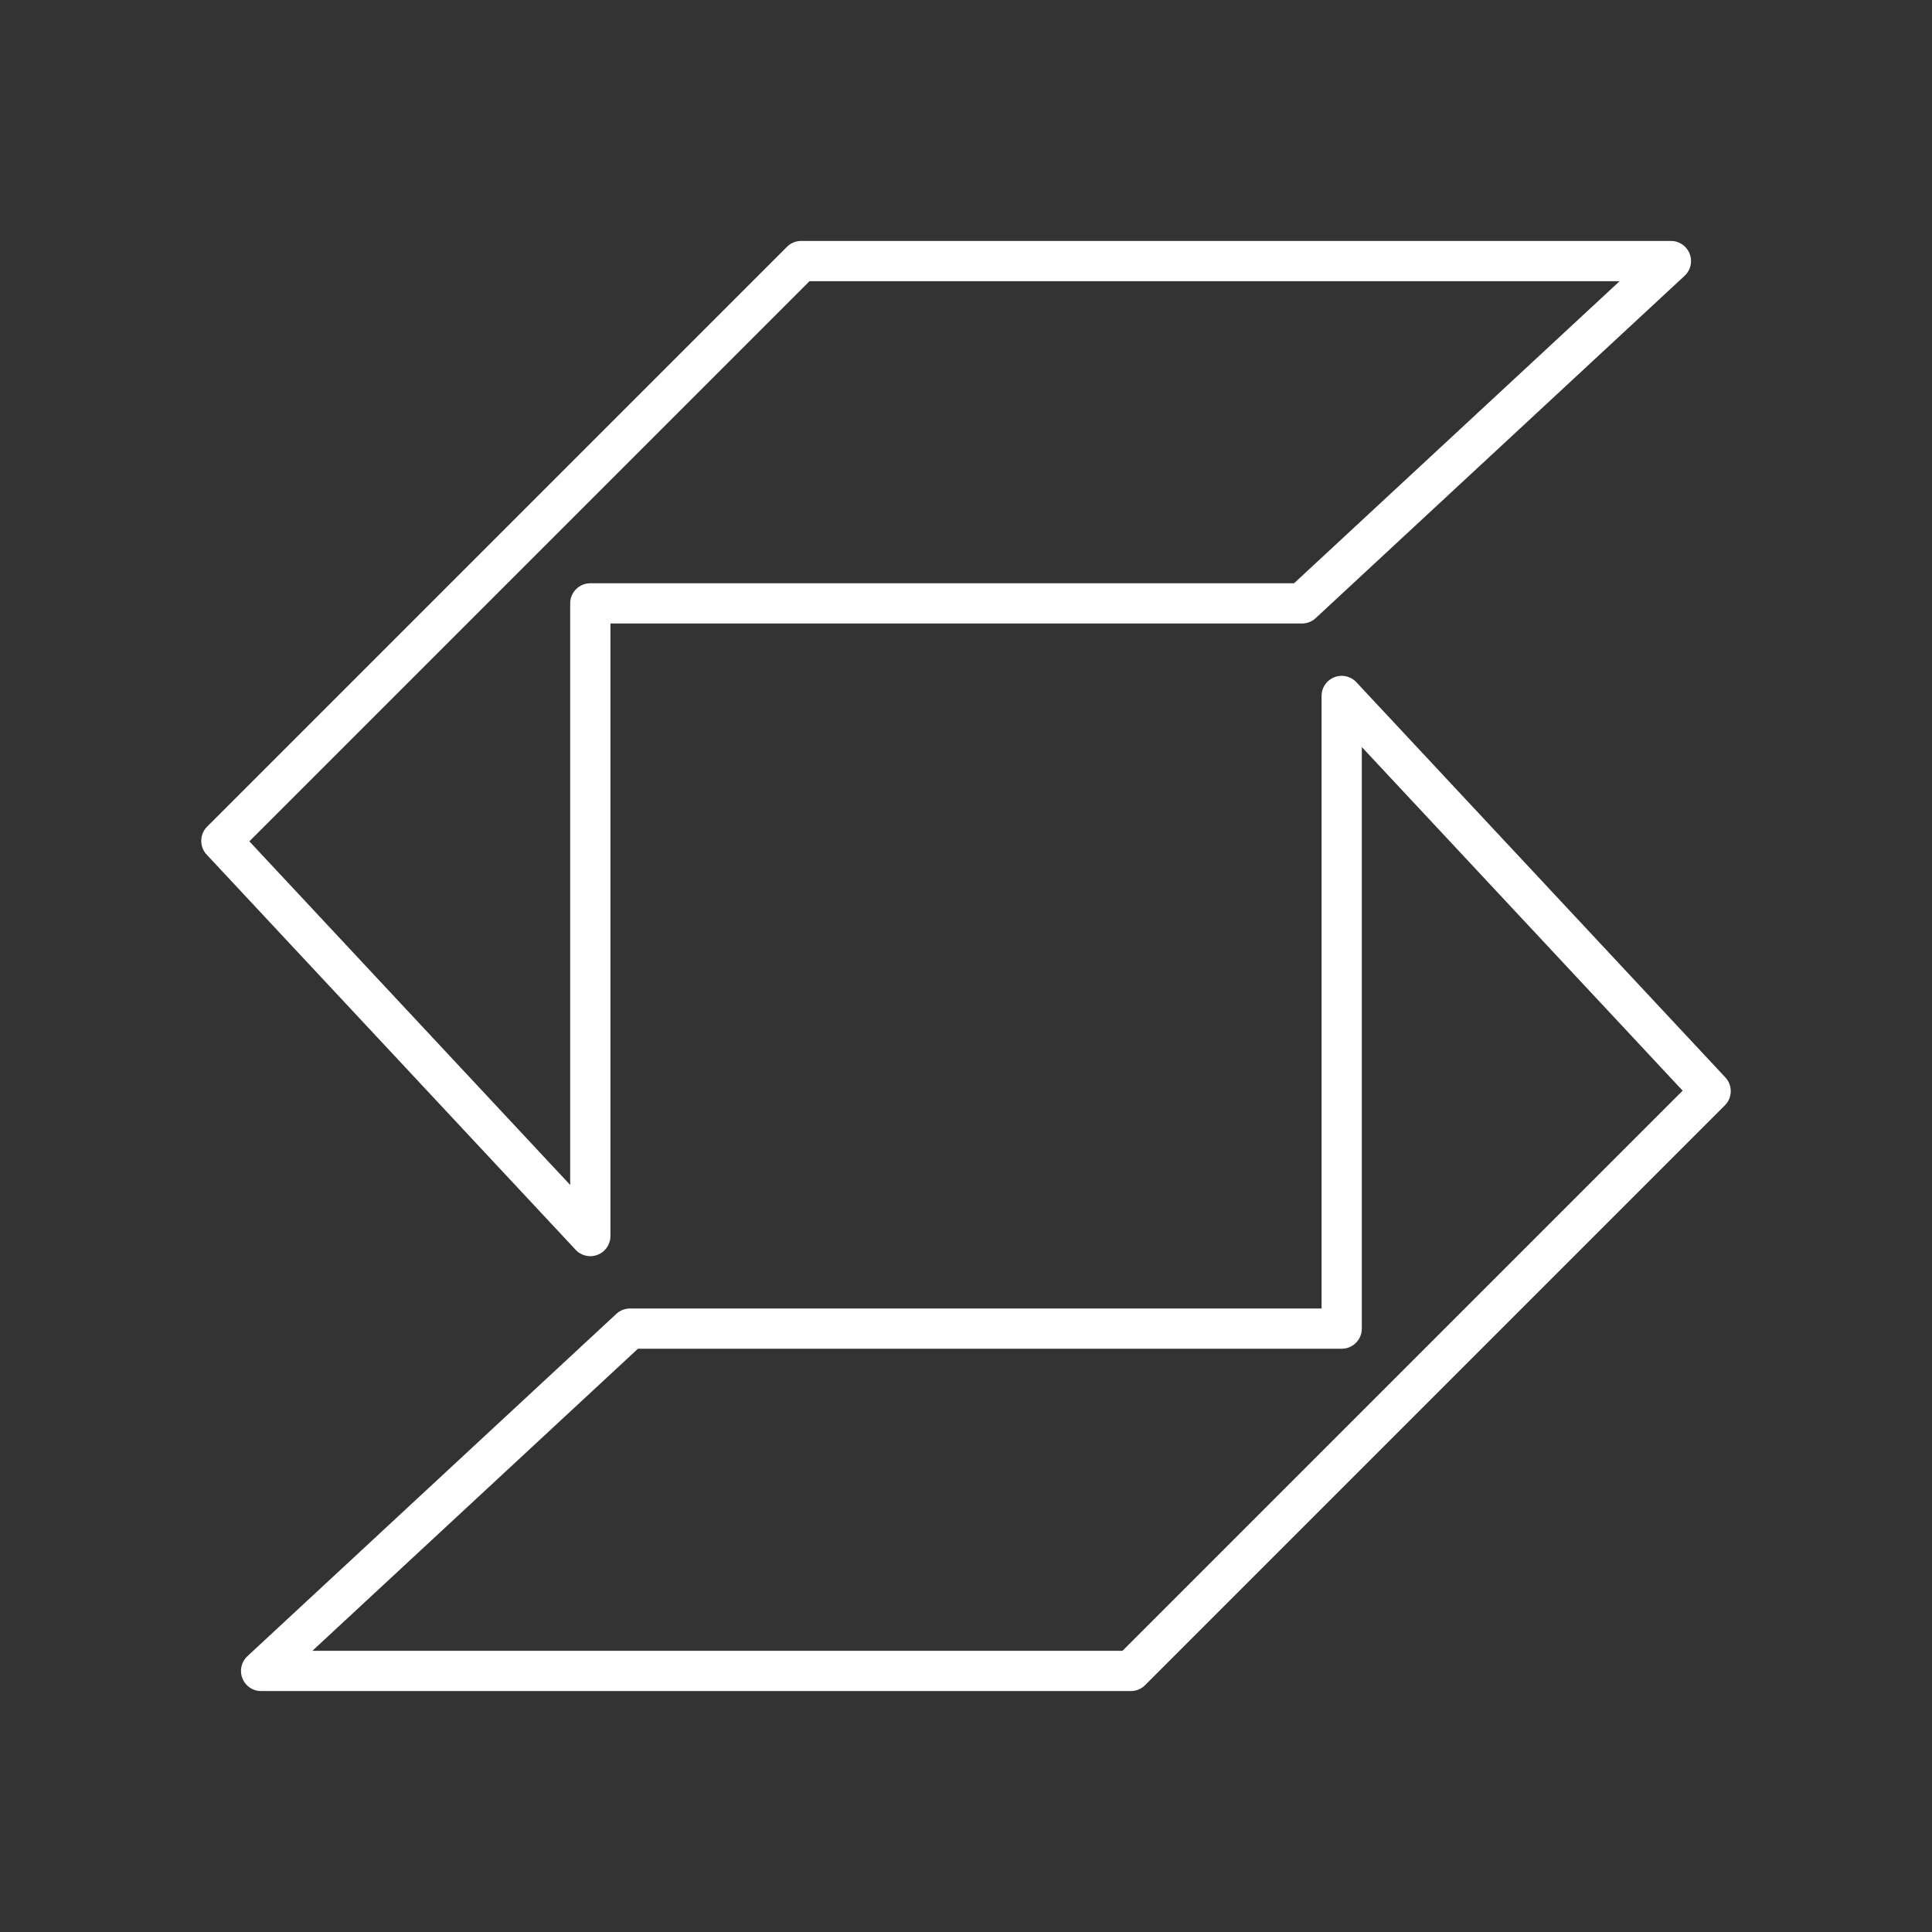 <?xml version="1.0" encoding="UTF-8"?><svg id="a" xmlns="http://www.w3.org/2000/svg" viewBox="0 0 48 48"><rect x="0" y="0" width="48" height="48" fill="#333333" stroke="none"/><defs><style>.b{fill:none;stroke:#fff;stroke-linecap:round;stroke-linejoin:round;}</style></defs><path class="b" d="m14.666,30.709v-15.718h17.681l9.166-8.505h-21.608l-14.405,14.405,9.166,9.817Z"/><path class="b" d="m33.334,17.291v15.718H15.653l-9.166,8.505h21.608l14.405-14.405-9.166-9.817Z"/></svg>